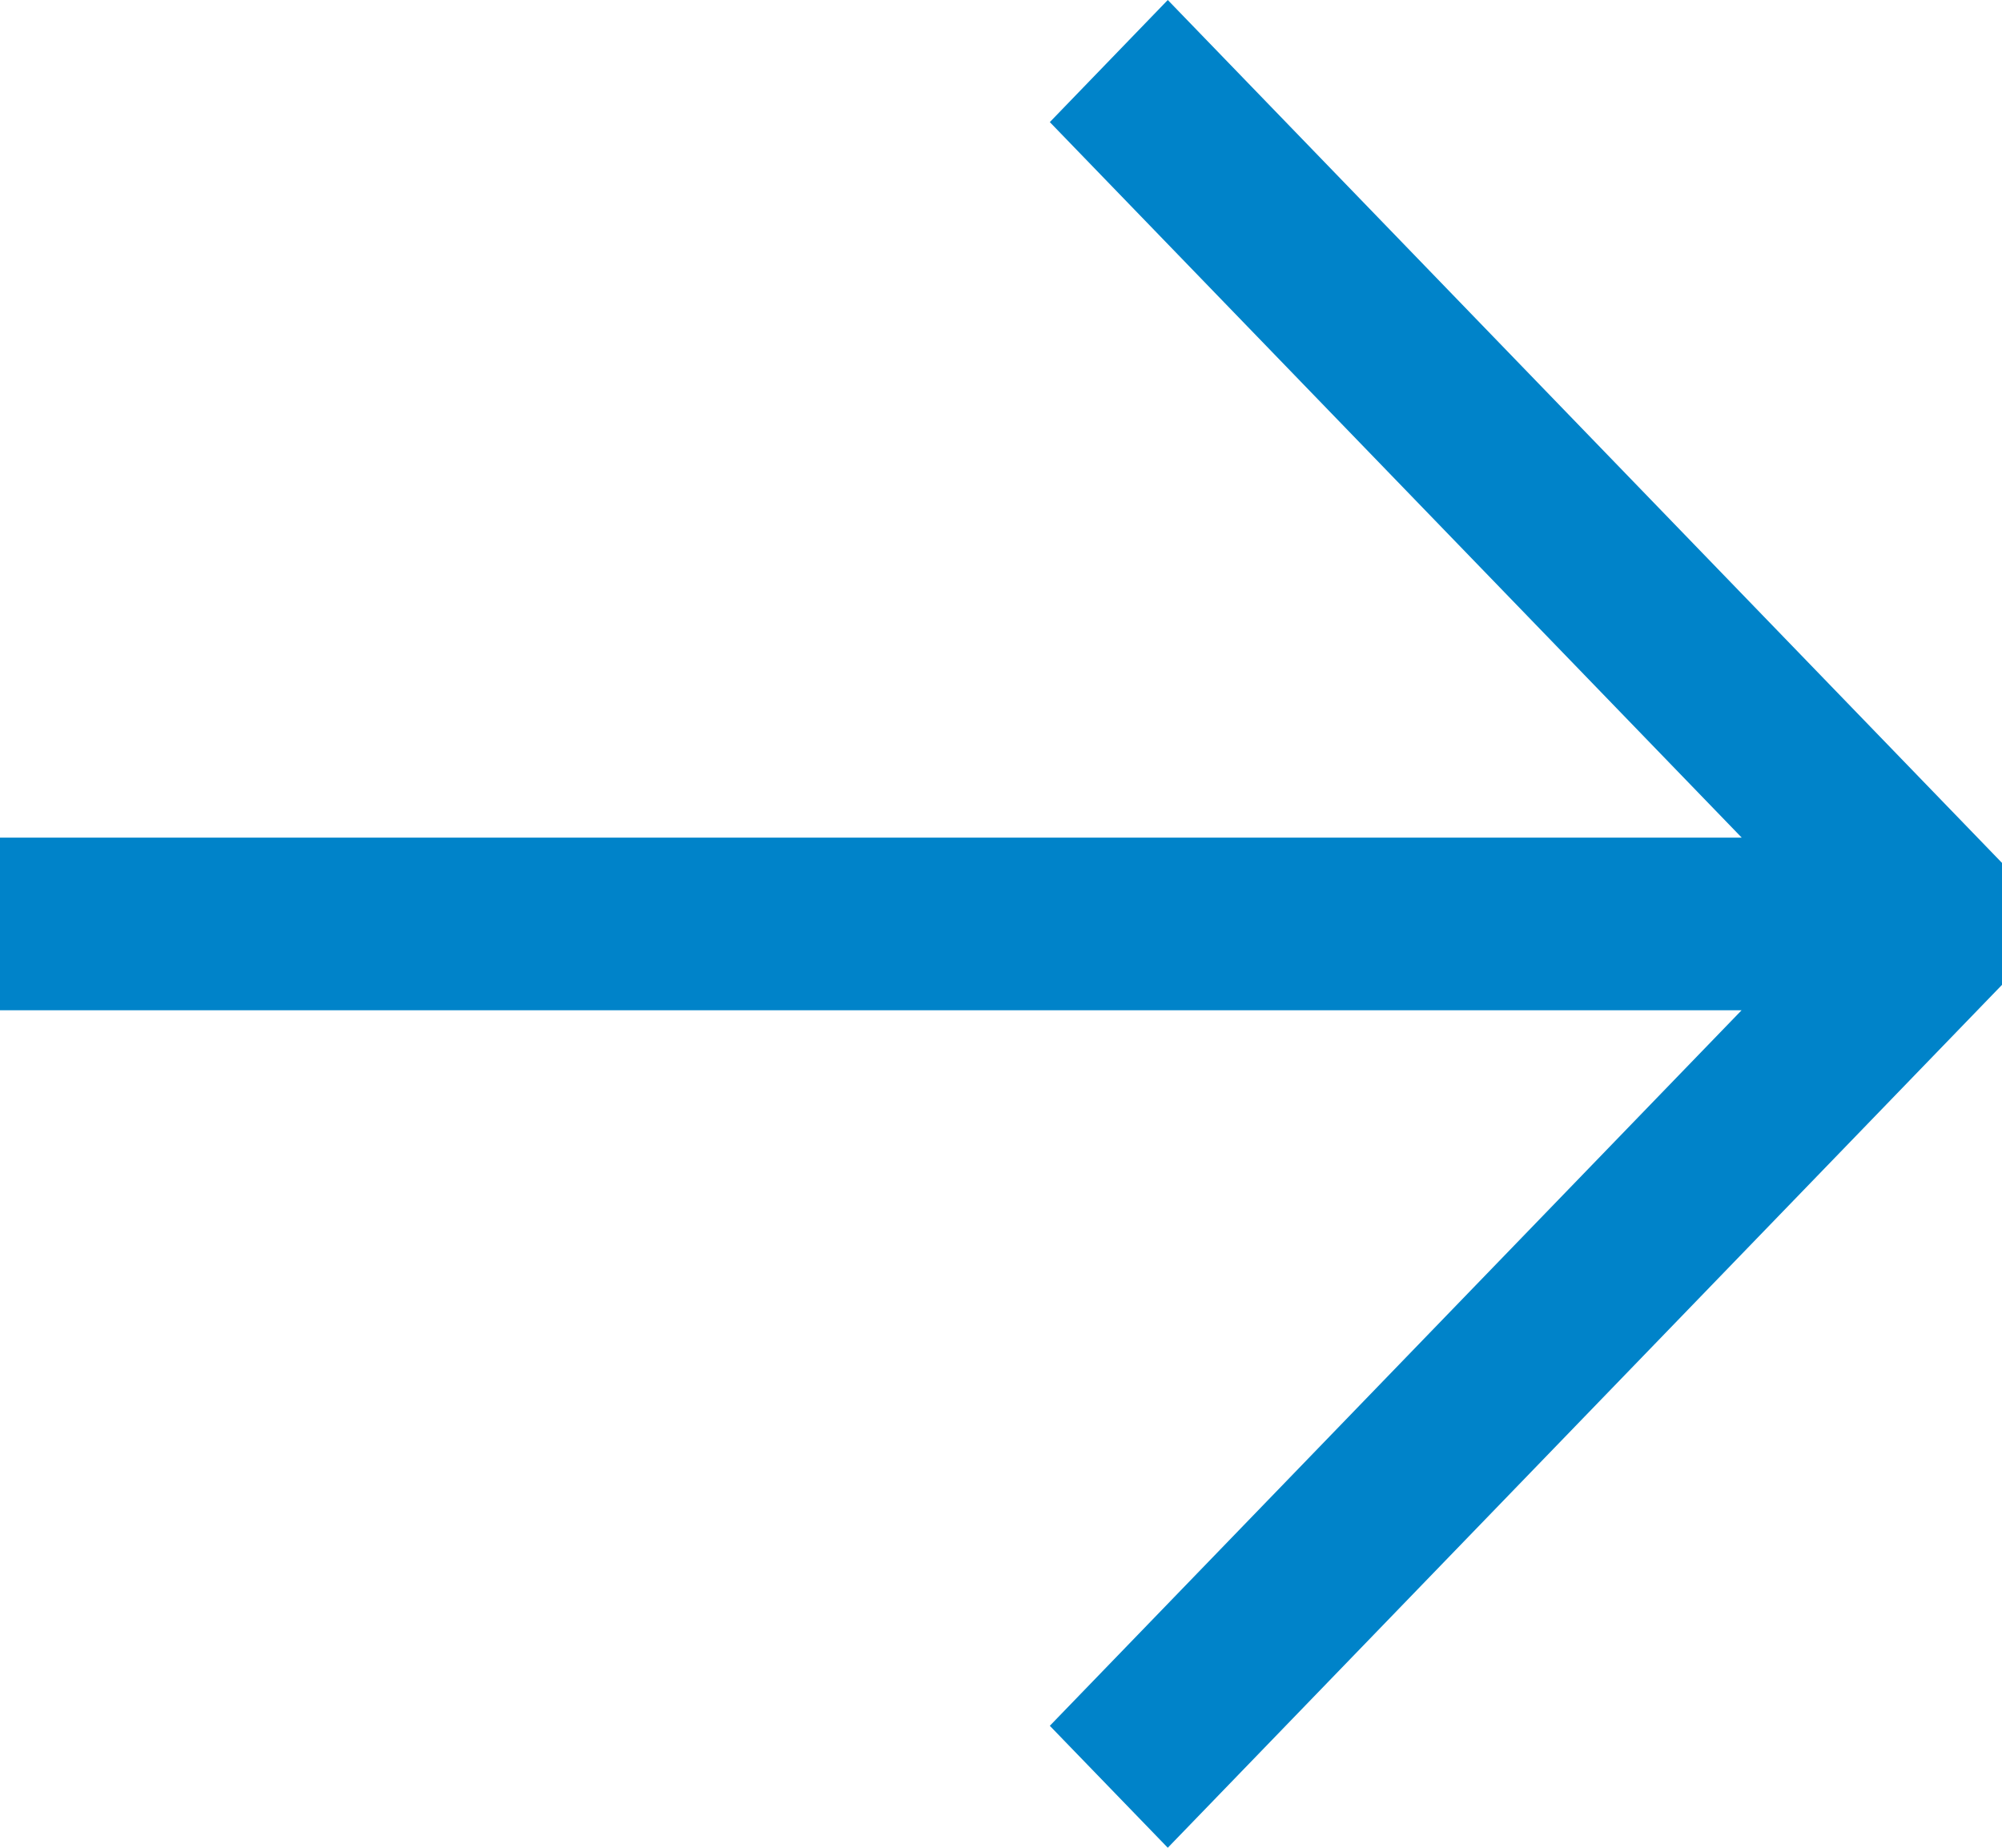 <svg width="13" height="12" viewBox="0 0 13 12" fill="none" xmlns="http://www.w3.org/2000/svg">
<path fill-rule="evenodd" clip-rule="evenodd" d="M7.583 0L13 5.604V6.396L7.583 12L6.817 11.208L11.309 6.561L0 6.561V5.44L11.31 5.44L6.817 0.793L7.583 0Z" fill="#0083C9"/>
</svg>
